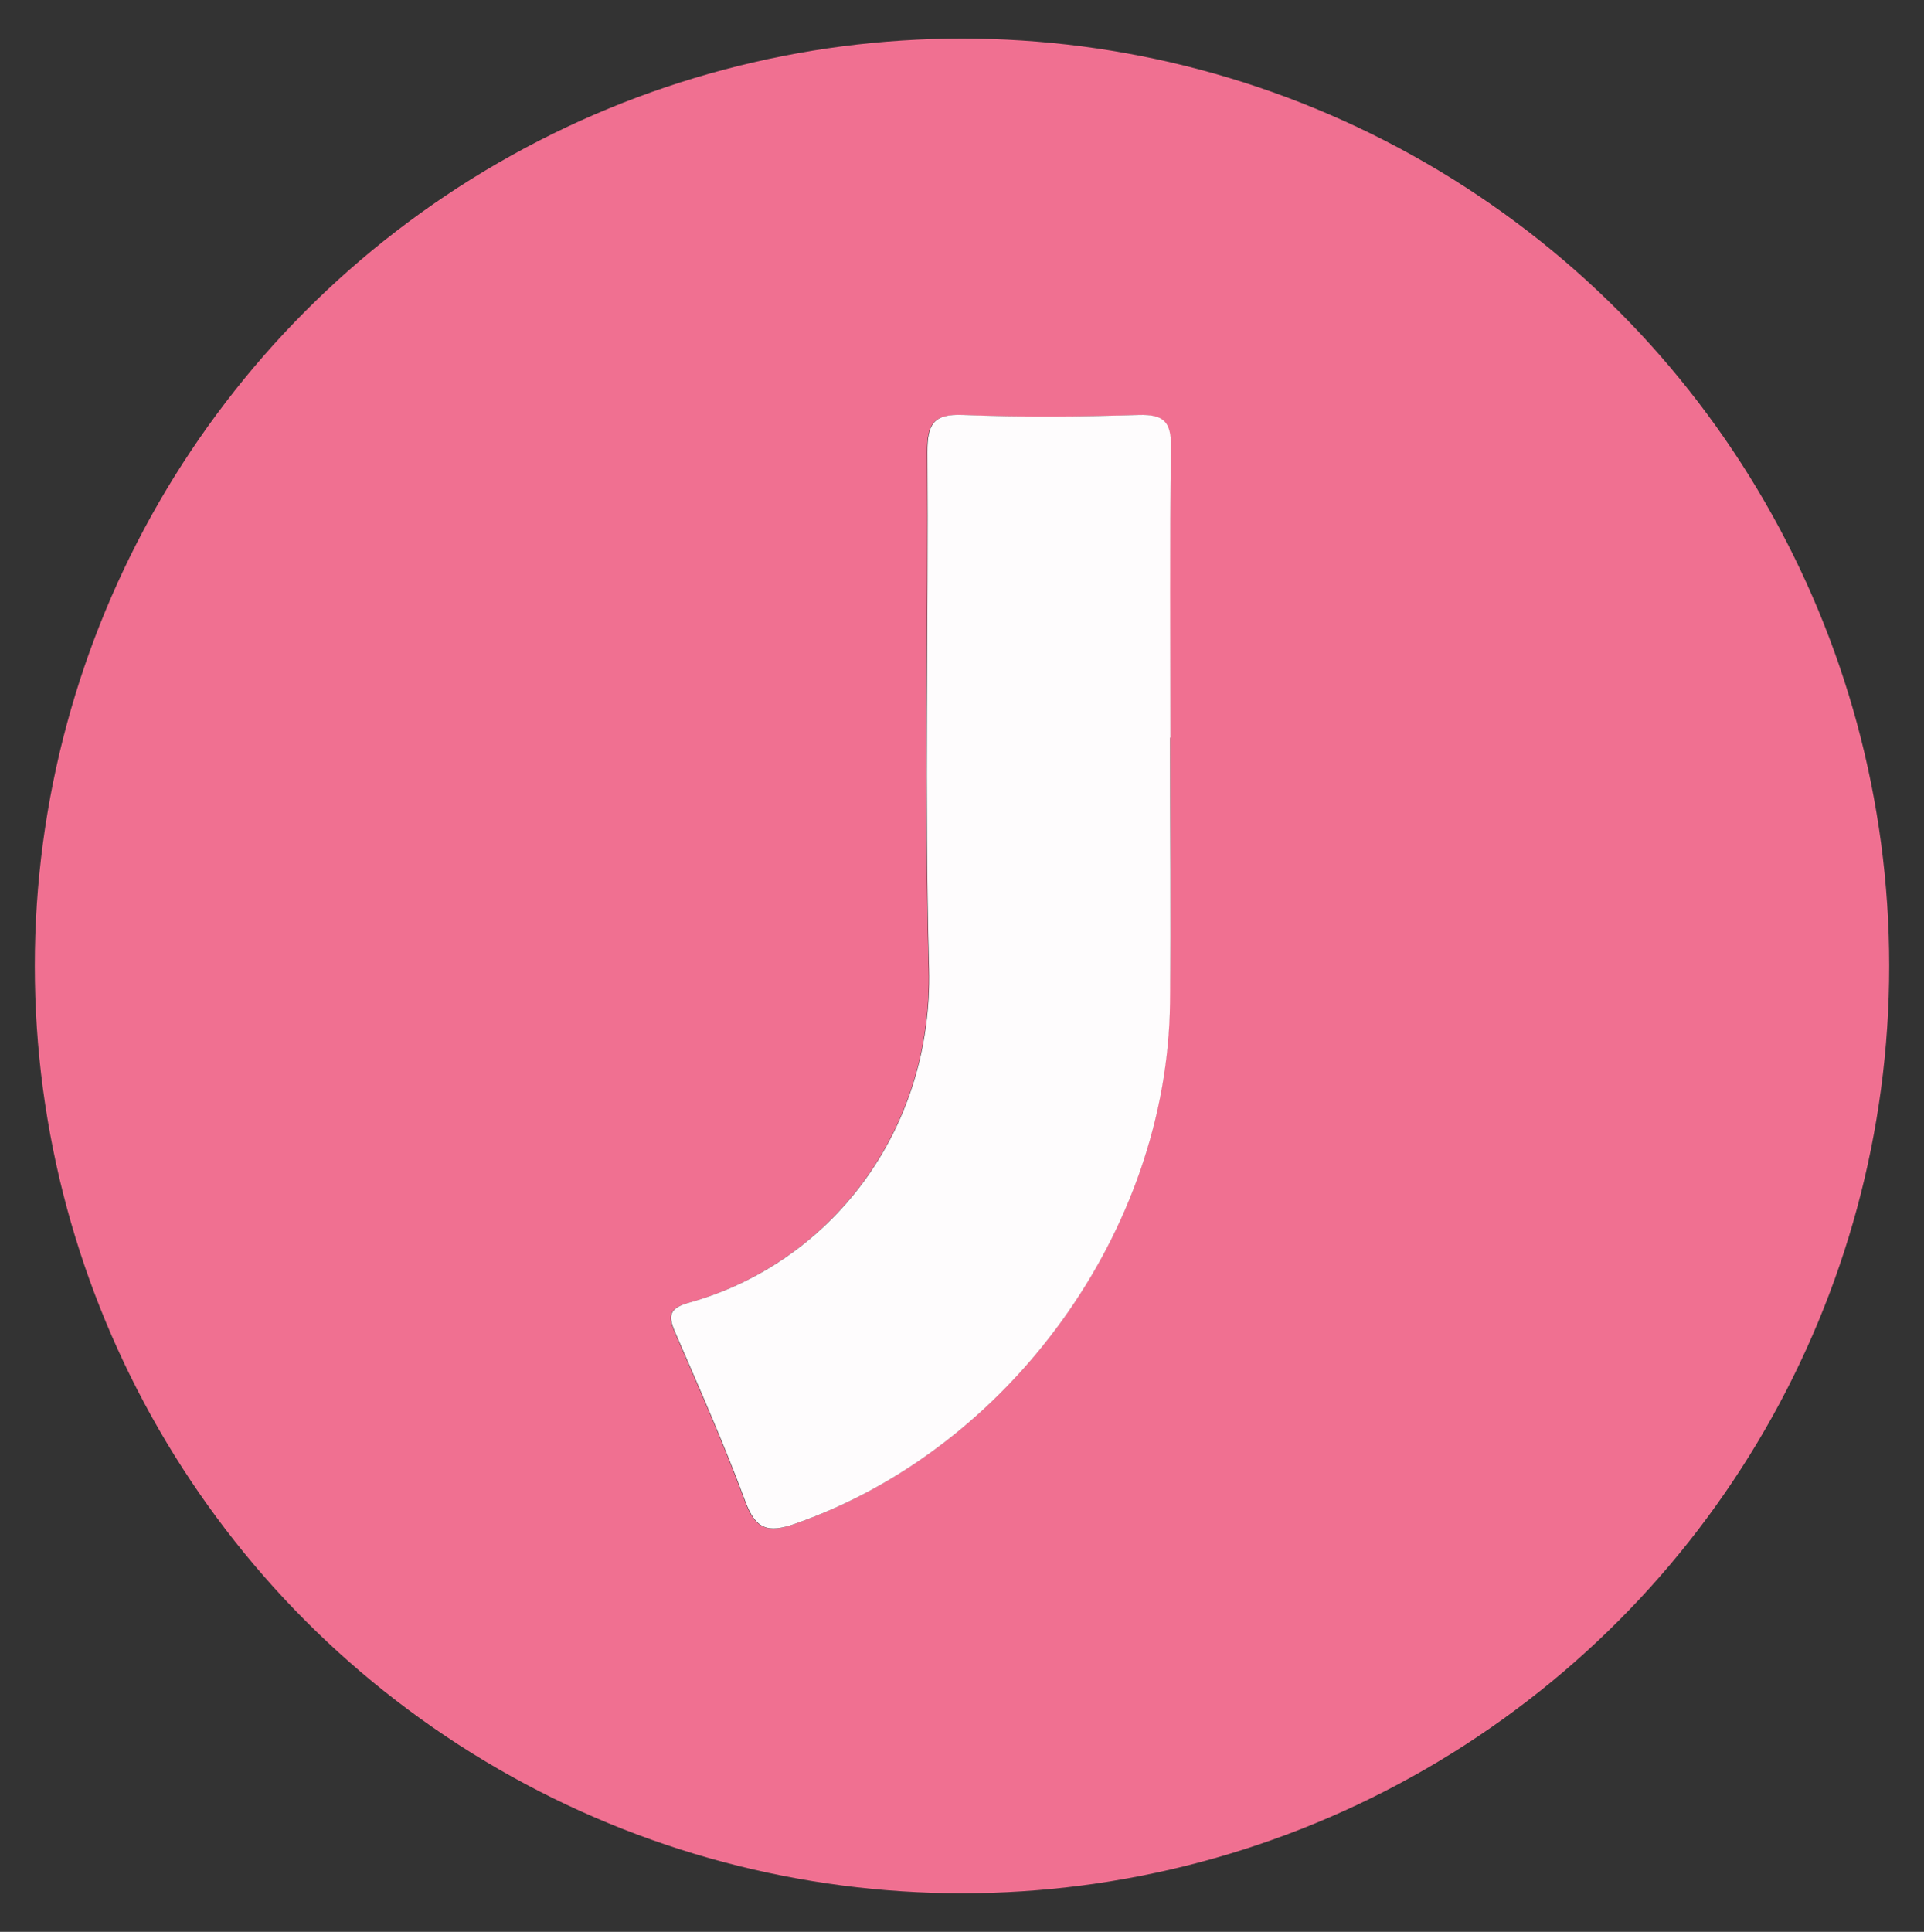 <svg xmlns="http://www.w3.org/2000/svg" xmlns:xlink="http://www.w3.org/1999/xlink" viewBox="0 0 371.56 373.02"><rect x="0" y="0" width="371.56" height="373.02" fill="#333333" stroke="none"/><defs><style>.cls-1{fill:none;}.cls-2{clip-path:url(#clip-path);}.cls-3{fill:#f07091;}.cls-4{fill:#fefcfd;}</style><clipPath id="clip-path" transform="translate(6.72 7.45)"><circle class="cls-1" cx="179.06" cy="179.06" r="179.06"/></clipPath></defs><g id="レイヤー_2" data-name="レイヤー 2"><g id="レイヤー_1-2" data-name="レイヤー 1"><g id="KA29uW.tif"><g class="cls-2"><path class="cls-3" d="M178.8,365.57C76.25,365.41-6.85,282-6.72,179.37-6.59,75.73,76.65-7.7,179.67-7.45S365.13,76.73,364.84,181.29C364.56,282.71,280.74,365.73,178.8,365.57ZM219.23,135h0c0-18.7-.16-37.41.11-56.11.07-4.88-1.39-6.33-6.23-6.19-11.31.32-22.64.42-33.94,0-5.7-.23-6.89,1.79-6.86,7.09.22,33.25-.57,66.52.31,99.75.83,31.79-19.41,57.06-46.33,64.57-3.71,1-4.15,2.38-2.72,5.67,4.68,10.79,9.46,21.55,13.53,32.57,2,5.42,4.27,6.34,9.65,4.45,41.43-14.54,71.87-56.46,72.41-100.5C219.41,169.17,219.23,152.08,219.23,135Z" transform="translate(6.72 7.45)"/><path class="cls-4" d="M219.23,135c0,17.09.18,34.18,0,51.27-.54,44-31,86-72.41,100.5-5.38,1.89-7.65,1-9.65-4.45-4.07-11-8.85-21.78-13.53-32.57-1.43-3.29-1-4.63,2.72-5.67,26.92-7.51,47.16-32.78,46.33-64.57-.88-33.23-.09-66.5-.31-99.75,0-5.3,1.16-7.32,6.86-7.09,11.3.45,22.63.35,33.94,0,4.84-.14,6.3,1.31,6.23,6.19-.27,18.7-.11,37.41-.11,56.11Z" transform="translate(6.72 7.45)"/></g></g></g></g></svg>